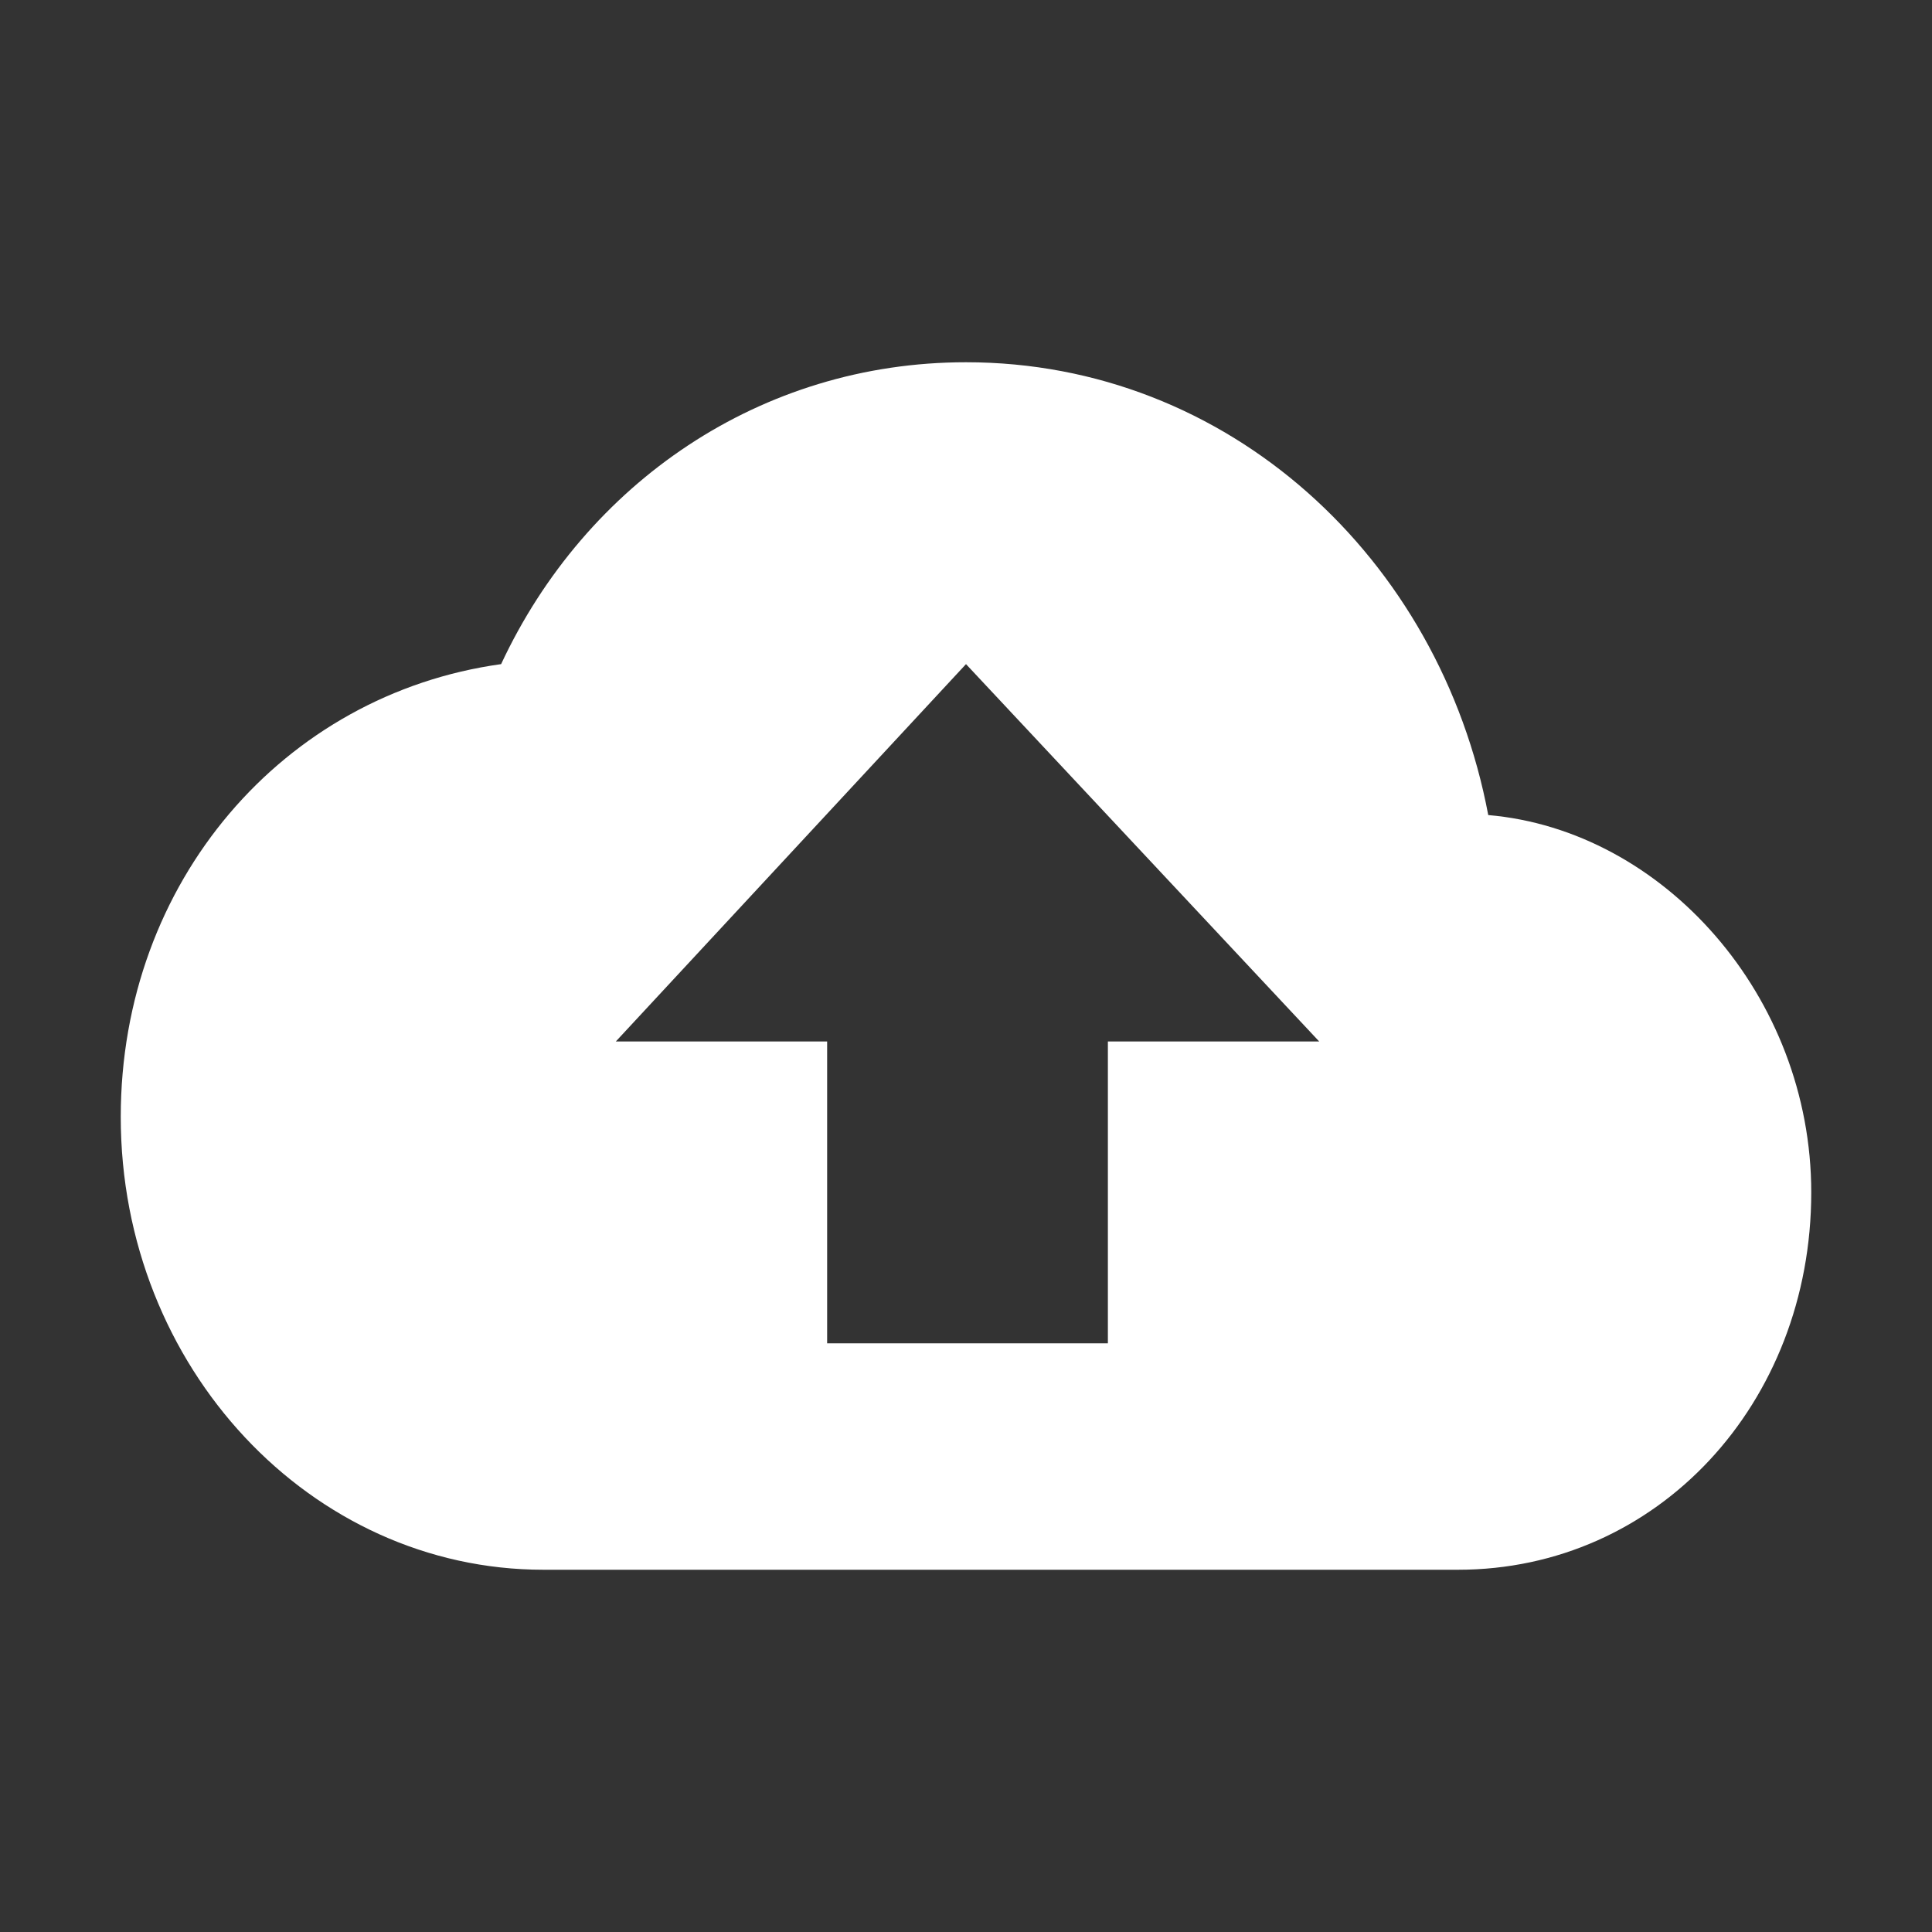 <?xml version="1.0" encoding="utf-8"?>
<!-- Generator: Adobe Illustrator 22.0.0, SVG Export Plug-In . SVG Version: 6.00 Build 0)  -->
<svg version="1.1" id="图层_1" xmlns="http://www.w3.org/2000/svg" xmlns:xlink="http://www.w3.org/1999/xlink" x="0px" y="0px"
	 viewBox="0 0 64 64" style="enable-background:new 0 0 64 64;" xml:space="preserve">
<rect x="0" y="0" width="64" height="64" fill="#333333" stroke="none"/>
<style type="text/css">
	.st0{fill:#FFFFFF;}
</style>
<path class="st0" d="M49.3,27c-1.6-8.5-8.6-15-17.3-15c-6.8,0-12.6,4-15.4,10C9.4,23,4,29.2,4,37c0,8.3,6.3,15,14,15h30.3
	C54.9,52,60,46.5,60,39.5C60,33,55.1,27.5,49.3,27z M36.7,34.5v10h-9.3v-10h-7L32,22l11.7,12.5H36.7z"/>
</svg>

